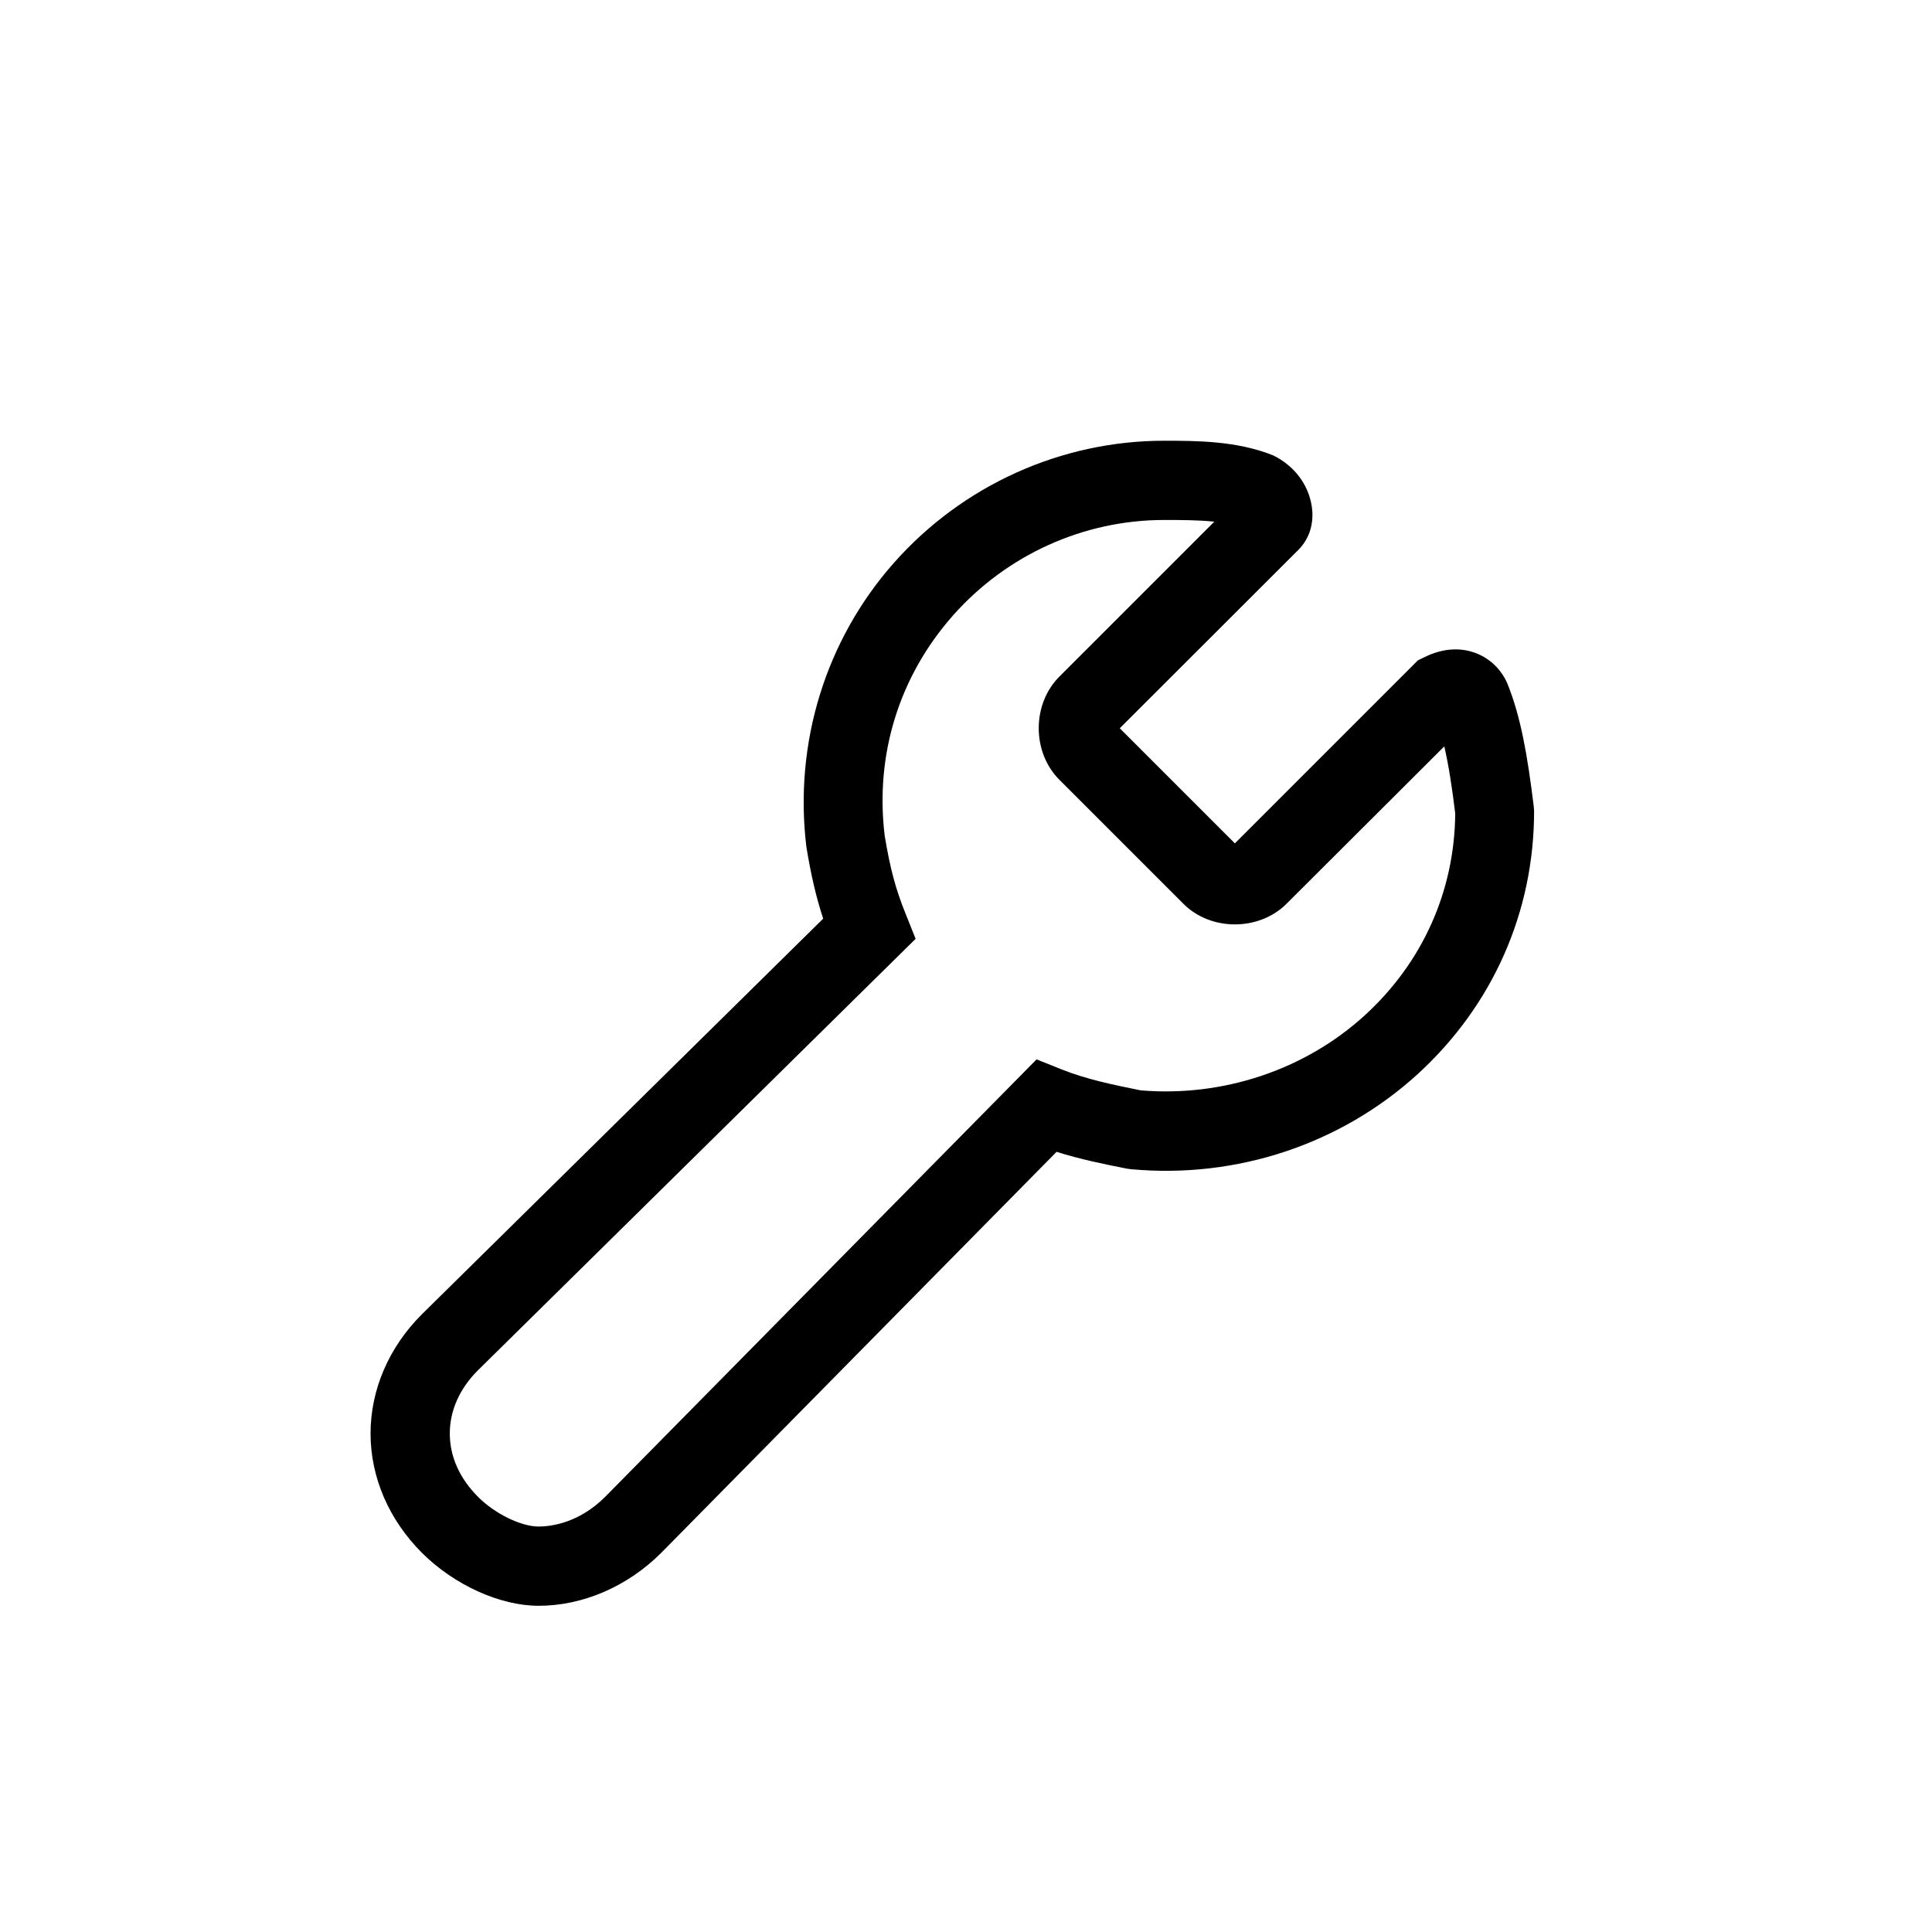 <?xml version="1.0" standalone="no"?><!DOCTYPE svg PUBLIC "-//W3C//DTD SVG 1.1//EN" "http://www.w3.org/Graphics/SVG/1.1/DTD/svg11.dtd"><svg t="1650380014122" class="icon" viewBox="0 0 1024 1024" version="1.1" xmlns="http://www.w3.org/2000/svg" p-id="31317" xmlns:xlink="http://www.w3.org/1999/xlink" width="200" height="200"><defs><style type="text/css">@font-face { font-family: feedback-iconfont; src: url("//at.alicdn.com/t/font_1031158_u69w8yhxdu.woff2?t=1630033759944") format("woff2"), url("//at.alicdn.com/t/font_1031158_u69w8yhxdu.woff?t=1630033759944") format("woff"), url("//at.alicdn.com/t/font_1031158_u69w8yhxdu.ttf?t=1630033759944") format("truetype"); }
</style></defs><path d="M285.5 851.1c-20.5 0-44.7-11-61.8-28-17.6-17.6-27.3-40.1-27.3-63.3s9.7-45.8 27.3-63.3l212.6-209.6c-3.7-11.3-6.4-22.8-8.9-38-6.7-55.2 10.3-109.8 46.4-150.6 36.4-41.1 88.6-64.7 143.2-64.7 17.1 0 38.5 0 57.9 7.8 11.3 5.6 18.5 15.5 20.3 26.6 1.5 9-1.1 17.5-7 23.4L593.5 386l61 61 97-97 3.1-1.5c11.5-5.8 20.8-4.7 26.6-2.7 7.4 2.5 13.6 7.9 17.2 15.3l0.7 1.6c7 17.5 10.5 37.7 13.8 64.6l0.2 2.6c0 53.5-21.9 103-61.7 139.4-40.7 37.1-95.9 55.6-152 50.4l-2.2-0.3c-12.1-2.4-24.5-4.9-37.2-8.9L350.5 823c-17.9 17.9-41.6 28.1-65 28.1zM617 275.6c-42.6 0-83.3 18.4-111.8 50.5-28.6 32.3-41.5 73.8-36.3 116.8 2.9 17.4 5.7 28.1 11.2 41.7l5.2 13-232 228.7c-9.7 9.7-14.9 21.3-14.9 33.5s5.2 23.8 15 33.6c9 9 22.8 15.7 32.1 15.7 5.8 0 21-1.5 35.2-15.7l228.7-231.9 13 5.2c13.5 5.4 27.4 8.2 42.1 11.2 43.6 3.7 87.1-10.8 118.8-39.7 30.7-28 47.7-66 48-107.1-1.7-13.9-3.5-25.6-5.8-35.5L681.9 479c-14.6 14.6-40.2 14.6-54.7 0l-65.7-65.7c-14.6-14.6-14.6-40.1 0-54.7l82.1-82.1c-8.4-0.9-17.8-0.9-26.6-0.9z" p-id="31318"></path></svg>